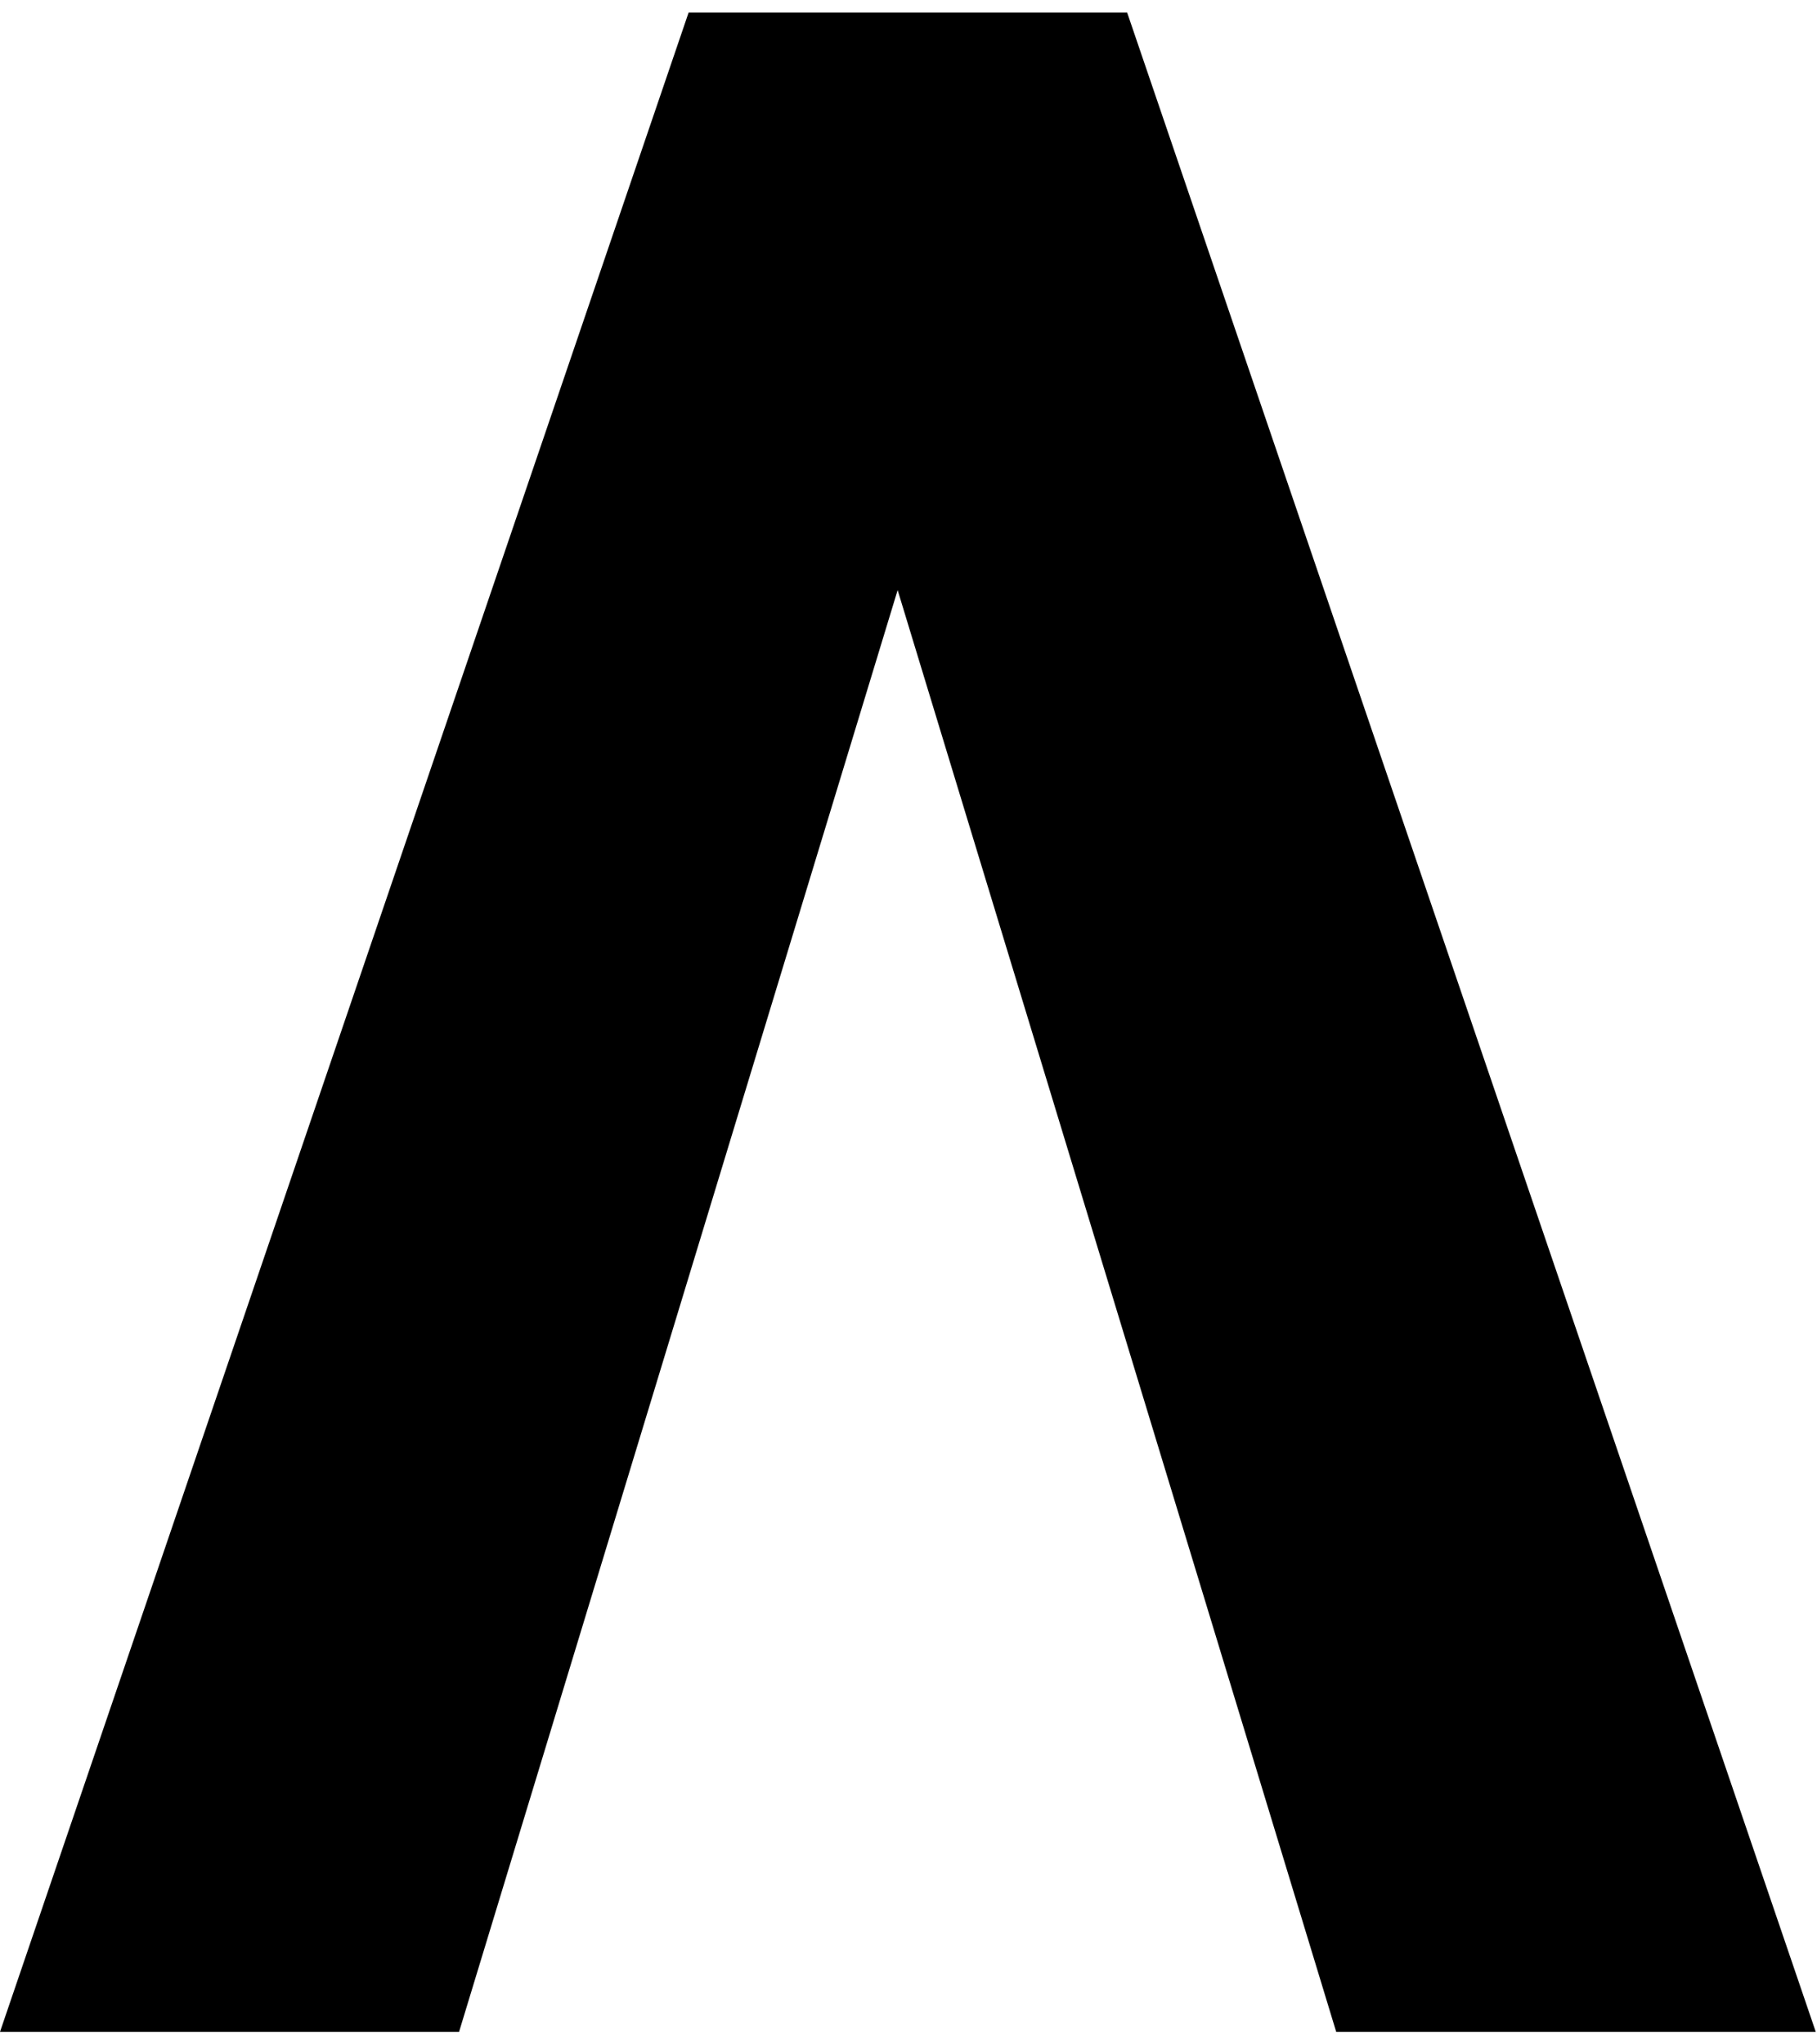 <svg width="88" height="99" viewBox="0 0 88 99" fill="none" xmlns="http://www.w3.org/2000/svg">
<path d="M44.069 0.609H33.35L0 98.394H22.233L43.474 28.576L64.714 98.394H87.94L54.59 0.609H44.069Z" fill="black"/>
</svg>
